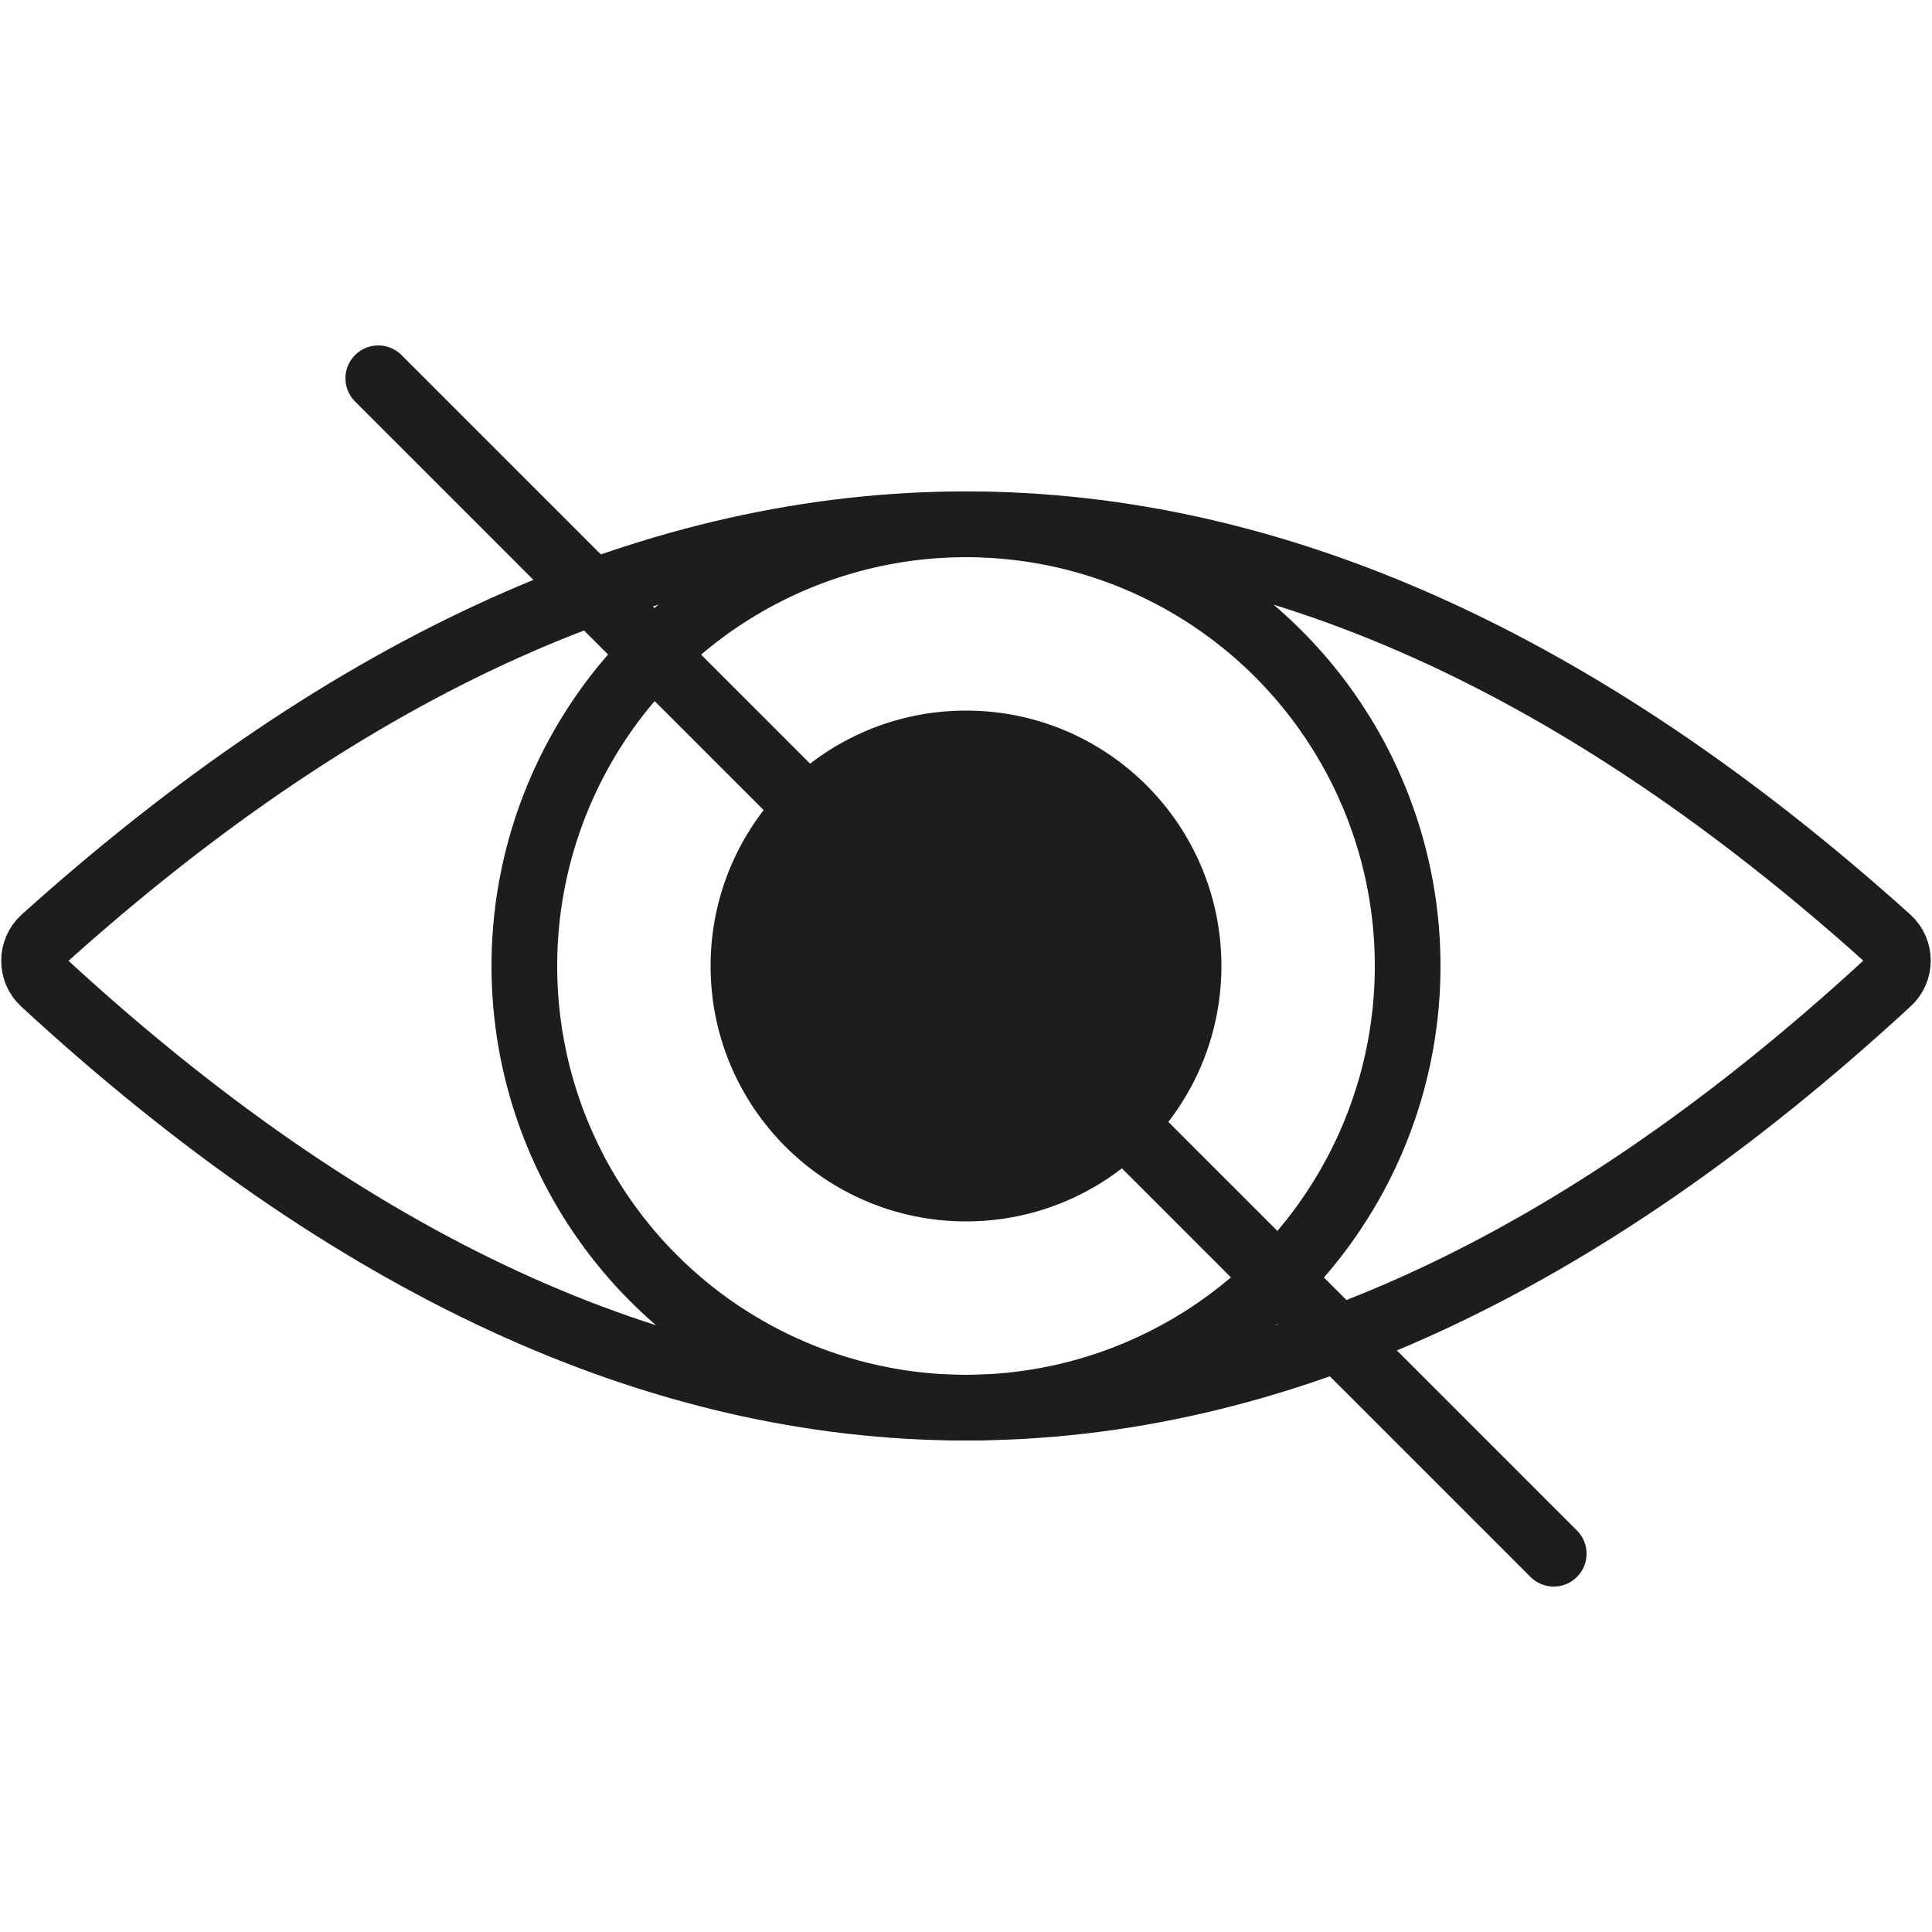 <?xml version="1.0" encoding="utf-8"?>
<!-- Generator: Adobe Illustrator 25.2.0, SVG Export Plug-In . SVG Version: 6.00 Build 0)  -->
<svg version="1.1" id="Ikoner" xmlns="http://www.w3.org/2000/svg" xmlns:xlink="http://www.w3.org/1999/xlink" x="0px" y="0px"
	 viewBox="0 0 500 500" style="enable-background:new 0 0 500 500;" xml:space="preserve">
<style type="text/css">
	.st0{display:none;}
	.st1{display:inline;fill:none;stroke:#1D1D1D;stroke-width:17;stroke-linecap:round;stroke-miterlimit:10;}
	.st2{display:inline;}
	.st3{fill:none;stroke:#1D1D1D;stroke-width:17.804;stroke-miterlimit:10;}
	.st4{fill:#1D1D1D;}
	.st5{display:inline;fill:none;stroke:#1D1D1D;stroke-width:17;stroke-miterlimit:10;}
	.st6{display:inline;fill:none;stroke:#1D1D1B;stroke-width:17;stroke-miterlimit:10;}
	.st7{display:inline;fill:none;stroke:#1D1D1B;stroke-width:17;stroke-linecap:round;stroke-miterlimit:10;}
	.st8{display:inline;fill:none;stroke:#1D1D1D;stroke-width:16.754;stroke-miterlimit:10;}
	.st9{display:inline;fill:none;stroke:#1D1D1D;stroke-width:16.649;stroke-miterlimit:10;}
	.st10{display:inline;fill:none;stroke:#1D1D1D;stroke-width:17.295;stroke-linecap:round;stroke-miterlimit:10;}
	.st11{fill:none;stroke:#1D1D1D;stroke-width:17;stroke-miterlimit:10;}
	.st12{display:none;fill:none;stroke:#1D1D1D;stroke-width:17;stroke-miterlimit:10;}
	.st13{display:inline;fill:#1D1D1B;stroke:#1D1D1D;stroke-width:17;stroke-miterlimit:10;}
	.st14{fill:none;stroke:#1D1D1D;stroke-width:17;stroke-linecap:round;stroke-miterlimit:10;}
	.st15{fill:#1D1D1B;stroke:#1D1D1D;stroke-width:17;stroke-miterlimit:10;}
	.st16{display:none;fill:none;stroke:#1D1D1D;stroke-width:17;stroke-linecap:round;stroke-miterlimit:10;}
	.st17{display:inline;fill:#1D1D1D;stroke:#1D1D1D;stroke-width:17;stroke-miterlimit:10;}
</style>
<g id="Kokkehue" class="st0">
	<path class="st1" d="M161.4,280.2c-15.8,13.5-36.5,21.6-59.1,21.6c-49.5,0-89.6-39-89.6-87.1s40.1-87.1,89.6-87.1
		c9.3,0,18.2,1.4,26.6,3.9"/>
	<path class="st1" d="M104,187.5c15.5-68.3,78.1-119.4,153-119.4c51.3,0,96.8,24,125.4,61"/>
	<path class="st1" d="M316.3,179.6c13.8-30.6,45.2-51.9,81.8-51.9c49.3,0,89.2,38.8,89.2,86.7s-40,86.7-89.2,86.7"/>
	<path class="st1" d="M89.5,301.8v118.8c0,6.3,5.2,11.4,11.7,11.4h284c6.5,0,11.7-5.1,11.7-11.4V250.9"/>
</g>
<g id="Indkøbskurv" class="st0">
	<path class="st1" d="M286.3,451.1h-199c-3.4,0-6.4-2.4-7.1-5.7L36.7,254.9c-1-4.6,2.4-8.9,7.1-8.9h208.7H249h208.7
		c4.7,0,8.2,4.4,7.1,8.9l-43.4,190.5c-0.8,3.3-3.7,5.7-7.1,5.7h-199"/>
	<path class="st1" d="M487.9,245.9H12.1c-0.2,0-0.4-0.2-0.4-0.4V193c0-0.2,0.2-0.4,0.4-0.4h475.8c0.2,0,0.4,0.2,0.4,0.4v52.6
		C488.3,245.8,488.1,245.9,487.9,245.9z"/>
	<line class="st1" x1="114.4" y1="192.7" x2="199.9" y2="48.9"/>
	<line class="st1" x1="387.1" y1="192.7" x2="301.6" y2="48.9"/>
	<line class="st1" x1="139.9" y1="289.4" x2="167.4" y2="407.7"/>
	<line class="st1" x1="358.1" y1="289.4" x2="330.6" y2="407.7"/>
	<line class="st1" x1="249" y1="290.9" x2="249" y2="406.1"/>
</g>
<g id="Salt" class="st0">
	<g class="st2">
		<path class="st4" d="M250.3,498.1c-34.9,0-69.9-2.8-104.8-8.3l-0.4-0.1c-23.8-4.9-40.2-16.2-48.6-33.5c-5.3-10.9-6.6-24-3.6-37
			l64.6-283.7l188-0.1l61.8,284.4c2.8,13,1.4,26.1-4,36.9c-8.6,17.2-25.1,28.3-49,33l-0.3,0.1C319.7,495.3,285.1,498.1,250.3,498.1z
			 M148.6,472.2c67.7,10.8,135.8,10.8,202.4,0c18.4-3.6,30.3-11.3,36.3-23.4c3.6-7.2,4.5-16.1,2.5-25.2l-58.8-270.4l-159.4,0.1
			l-61.4,269.9c-2.1,9-1.3,18,2.3,25.2C118.5,460.6,130.3,468.4,148.6,472.2z"/>
	</g>
	<g class="st2">
		<path class="st4" d="M128.2,101.9l0-8.9c0-24.9,13-48.1,36.7-65.4c22.8-16.6,53-25.8,85.1-25.8c32,0,62.3,9.2,85.1,25.8
			c23.7,17.2,36.7,40.5,36.7,65.3v8.9L128.2,101.9z M250,19.7c-28.3,0-54.8,8-74.6,22.4c-16,11.6-25.9,26.3-28.6,42.1l206.5,0
			C347,47.9,303.1,19.7,250,19.7z"/>
	</g>
	<g class="st2">
		
			<rect x="141.9" y="89.6" transform="matrix(0.882 -0.472 0.472 0.882 -38.178 85.246)" class="st4" width="17.8" height="58.3"/>
	</g>
	<g class="st2">
		
			<rect x="322.1" y="109.7" transform="matrix(0.433 -0.901 0.901 0.433 91.804 383.262)" class="st4" width="56.9" height="17.8"/>
	</g>
</g>
<g id="Rediger" class="st0">
	<path class="st5" d="M123.6,346.2L85.3,490c-0.1,0.4,0.4,0.8,0.7,0.5l114.7-94.9l212-331.7c3.7-5.8,2-13.5-3.8-17.2l-54.8-35
		c-6.6-4.2-15.3-2.3-19.5,4.3L123.6,346.2z"/>
	<line class="st5" x1="193.1" y1="407.4" x2="115.9" y2="358.1"/>
	<line class="st5" x1="323.9" y1="32.7" x2="401.1" y2="82"/>
</g>
<g id="Ur" class="st0">
	<circle class="st6" cx="250" cy="292.1" r="196.4"/>
	<path class="st6" d="M305.8,66.5H189.4c-1.3,0-2.4-1.1-2.4-2.4V13.9c0-1.3,1.1-2.4,2.4-2.4h116.5c1.3,0,2.4,1.1,2.4,2.4v50.1
		C308.3,65.4,307.2,66.5,305.8,66.5z"/>
	<line class="st7" x1="355.8" y1="84.9" x2="398.3" y2="116.3"/>
	<line class="st7" x1="144.2" y1="81.6" x2="101.7" y2="113.1"/>
</g>
<g id="Grønsager" class="st0">
	<path class="st8" d="M320.3,180.9c-16.2-39.2-44.4-48.3-80.7-36.2c-2.8,0.9-5.6,1.8-8.4,2.7c-37.9,11.5-55.4,36.4-43.7,80.4
		c2.5,9.3,6.1,18.3,10.5,26.9c60.7,120.4,121.1,239.7,136,236.6c14.9-0.1,7.1-124.8-5.4-275C327.5,204.1,324.9,192.1,320.3,180.9z"
		/>
	<path class="st9" d="M229.2,143.6c-49.4-11.2-74.2-49-74.3-113.3c0-1,0.9-1.7,1.9-1.5c49.6,11.8,74.3,49.6,74.3,113.3
		C231.1,143.1,230.1,143.9,229.2,143.6z"/>
	<path class="st9" d="M230.8,129.8c1.9,4,4.1,8.1,6.6,12.1c0.7,1.1,2.2,1.3,3.2,0.3c44.4-44.8,53.4-88.7,27.1-131.7
		c-0.7-1.1-2.3-1.3-3.2-0.4c-25.6,26-39.5,51.5-41.7,76.5"/>
</g>
<g id="Vegansk" class="st0">
	<path class="st10" d="M156.2,370.9C30.1,227.8,123,78.4,379.3,11.7c2.9-0.8,6,1.2,6.5,4.2c36.8,202.6,6.4,370.7-166.4,374.2"/>
	<path class="st10" d="M192.7,488.5c-17.9-146.7,22.2-250.7,93.5-331.8"/>
</g>
<g id="Glutenfri" class="st0">
	<circle class="st5" cx="250" cy="250" r="236.3"/>
	<line class="st5" x1="250" y1="179" x2="250" y2="486.3"/>
	<path class="st5" d="M250.5,189.6c-46.1-50-46.1-100,0-150C295.3,81,295.3,131,250.5,189.6z"/>
	<path class="st5" d="M252.8,318.3c57.5-1.6,94.5-37.7,110.9-108.4C298.3,225.5,259.2,261.2,252.8,318.3z"/>
	<path class="st5" d="M247.2,318.3c-57.5-1.6-94.5-37.7-110.9-108.4C201.7,225.5,240.8,261.2,247.2,318.3z"/>
	<path class="st5" d="M253.1,464.3c64.1-1.8,105.3-42,123.5-120.7C303.8,361,260.2,400.7,253.1,464.3z"/>
	<path class="st5" d="M246.9,464.3c-64.1-1.8-105.3-42-123.5-120.7C196.2,361,239.8,400.7,246.9,464.3z"/>
	<line class="st5" x1="83.4" y1="83.4" x2="416.6" y2="416.6"/>
</g>
<g id="Sukkerfri" class="st0">
	<circle class="st5" cx="250" cy="250" r="236.1"/>
	<g class="st2">
		<polygon class="st11" points="254.2,379.5 133.7,304.4 133.7,181.2 250,120.5 366.3,181.2 366.3,324.2 		"/>
		<polyline class="st11" points="366.3,181.2 254.2,240.7 133.7,181.2 254.2,240.7 254.2,379.5 		"/>
	</g>
	<line class="st5" x1="83.6" y1="83.6" x2="416.4" y2="416.4"/>
</g>
<g id="Mail" class="st0">
	<path class="st5" d="M484.6,409.5H15.4c-1.5,0-2.7-1.2-2.7-2.7V93.2c0-1.5,1.2-2.7,2.7-2.7h469.1c1.5,0,2.7,1.2,2.7,2.7v313.6
		C487.2,408.3,486,409.5,484.6,409.5z"/>
	<path class="st5" d="M16.2,93.9l222.3,223.3c6.3,6.4,16.7,6.4,23,0L483.8,93.9"/>
	<line class="st5" x1="483.8" y1="406.1" x2="328.1" y2="250.3"/>
	<line class="st5" x1="16.2" y1="406.1" x2="171.9" y2="250.3"/>
</g>
<path id="Hjerte" class="st12" d="M45.3,254.7l204.6,204.6l205.6-205.6c21.5-21.5,34.7-50.3,34.8-80.7c0-2.2,0-4.5-0.1-6.7
	c-3-68.2-59.4-123.5-127.6-125.5c-46.8-1.3-88.3,21.8-112.6,57.5C224.4,60.8,180,37.2,130.4,41.2c-63.3,5-114.8,56.1-120.3,119.3
	c-0.2,2.3-0.3,4.5-0.4,6.7C8.5,200,22.2,231.5,45.3,254.7z"/>
<g id="Person" class="st0">
	<path class="st1" d="M450.4,490.3c0-110.7-89.7-200.4-200.4-200.4S49.6,379.6,49.6,490.3"/>
	<circle class="st5" cx="255.7" cy="133.4" r="123.7"/>
</g>
<g id="Skraldespand" class="st0">
	<path class="st5" d="M368.9,489.6h-239c-19.8,0-36-15.9-37-36.1L77.8,130.4h348.8l-16.2,318.8C409.3,471.8,391,489.6,368.9,489.6z"
		/>
	<path class="st5" d="M440.7,130.4H59.5c-0.7,0-1.3-0.6-1.3-1.3V76.8c0-1.4,1.1-2.6,2.6-2.6h378.3c1.5,0,2.7,1.2,2.7,2.7v52.3
		C441.8,129.9,441.3,130.4,440.7,130.4z"/>
	<line class="st1" x1="179.8" y1="181.4" x2="200.2" y2="434.3"/>
	<line class="st1" x1="330.4" y1="181.4" x2="310" y2="434.3"/>
	<path class="st1" d="M167.3,51V40.1c0-16.7,13.6-30.3,30.3-30.3h104.7c16.7,0,30.3,13.6,30.3,30.3V51"/>
</g>
<g id="Kalorier" class="st0">
	<path class="st5" d="M274.1,11.8c119.7,0,216.7,97,216.7,216.7H274.1V11.8z"/>
	<path class="st5" d="M225.7,54.8C106,54.8,9,151.8,9,271.5s97,216.7,216.7,216.7s216.7-97,216.7-216.7H225.7V54.8z"/>
</g>
<g id="Søg" class="st0">
	<circle class="st1" cx="166" cy="172.8" r="151.2"/>
	<line class="st1" x1="280.1" y1="273.3" x2="485.2" y2="478.4"/>
</g>
<g id="Laktosefri" class="st0">
	<circle class="st5" cx="250" cy="250" r="237.3"/>
	<line class="st5" x1="82.7" y1="82.7" x2="417.3" y2="417.3"/>
	<path class="st5" d="M200,105.8L200,105.8c-0.9,0-1.7-0.8-1.7-1.7V74.3c0-0.9,0.8-1.7,1.7-1.7H300c0.9,0,1.7,0.8,1.7,1.7v29.8
		c0,0.9-0.8,1.7-1.7,1.7l0,0c-5.7,0-10.2,4.8-9.8,10.5c2.5,36.9,14.3,65.7,31,90v60.3v-60.3v202.4c0,10.3-7.2,18.6-16,18.6H194.7
		c-8.8,0-16-8.3-16-18.6V206.4c16.7-24.3,28.5-53.1,31-90C210.2,110.6,205.7,105.8,200,105.8z"/>
</g>
<g id="Kød" class="st0">
	<path class="st1" d="M165.3,185.2c9.9,55.4,15.8,59.6-15.9,130.5c-15.6,20.9-15.6,41.7-0.2,62.6c0.1,0.1,0,0.3-0.1,0.3l-40.7,0
		c-0.5,0-1-0.3-1.2-0.8l-11.1-23c-0.2-0.5-0.4-1.1-0.4-1.6l0.6-56.2c0-0.7-0.3-1.5-0.8-2c-47.7-54-43.1-94.7,8.9-144
		c30.1-25.3,71.9-34.4,125.3-27.4c4.7,0.6,9.3,1.2,14,1.5c67.5,5.2,128.1,19.4,177.4,48.3"/>
	<path class="st1" d="M421.2,219.1c-7.9-29.5-1.9-53.6,33.5-66.6c5,15.1,3.3,29.6-3.9,43.8c-0.6,1.2-0.8,2.5-0.6,3.8
		c6.2,36.5,20.3,57.6,39.6,68.6c0.9,0.5,1.3,1.6,1,2.6l-8.5,26.3c-0.1,0.4-0.5,0.7-0.9,0.9c-30.6,7.3-63.3,7.9-97.6,2.5
		c-1.5-0.2-3.1,0.1-4.2,1.1c-20.7,17.2-25,42.7-12.8,76.4c0,0.1,0,0.2-0.1,0.2c-2.6,0-33.6,0-38.2,0c-0.4,0-0.7-0.2-0.8-0.5
		l-4.5-9.4c-4.4-9.1-7.2-18.9-8.5-28.9c-1.7-14.3-4.5-27.5-9-38.5c-47.6,8.1-94.3,1-140.5-14.5"/>
	<path class="st1" d="M86.3,170.2c-22.2-22.9-47.5-25.1-62.8-17.5c-12.8,6.4-22.4,32.5-5.1,44.7c7.9,5.6,13.1,4.3,23.3-5.5"/>
</g>
<g id="Fisk" class="st0">
	<path class="st5" d="M403.3,201c-20.3,17-25,71,10.9,96.4"/>
	<path class="st5" d="M82.6,250.8c-15.2,18.3-13.2,36.5,5.9,54.8"/>
	<path class="st5" d="M332.6,318.4c-14.2,25.5-36.3,35.3-69.2,23.7c10.2-9,25.5-13.7,29.9-19.6"/>
	<path class="st5" d="M218.2,204.4c-7.2-7.2-21.1-9.8-39.3-9.5c-5.9,0.1-1.3-10.2,32.6-18.7c5.2-1.3,10.2-3.4,14.9-6.1
		c10.9-6.4,19.7-13.4,26.7-20.8c1.6-1.7,3.9-2.8,6.2-2.9c11.3-0.3,24.1,11,39.1,40.7"/>
	<path class="st5" d="M466.4,215.7c20.4,6.6,28.3,17.3,20.9,32.5c-3,6.1-7.6,11.1-13.2,15c-5.3,3.7-12.3,8.4-20.7,13.9
		c-9.7,6.4-21.6,13.1-35,18.9c-47.5,20.8-101.7,25.7-157.7,26.9c-25.1,0.5-50.3-2.6-74.3-9.9c-32.2-9.7-60-14.6-81.4-12.4
		c-12,1.2-22.9,7.2-30.7,16.4c-13.7,16.2-30.5,28.7-51.2,36.7c-0.5,0.2-1-0.2-1.1-0.7c-2.2-24.1,0.2-44,6.4-60.5
		c0.8-2.2,0.4-4.5-0.8-6.5c-13.3-20.6-18.6-41.3-17.6-62.2c0-0.4,0.4-0.7,0.8-0.7c19.4,2.4,37.9,8.8,55,21
		c6.5,4.7,14.3,7.4,22.3,7.3c25.8-0.2,48.8-7.2,70.2-18.1c48.3-27.5,88.9-41.1,123.6-44.1C334.9,180.6,466.5,215.7,466.4,215.7"/>
</g>
<g id="Mikrofon" class="st0">
	<path class="st6" d="M250.6,375.4L250.6,375.4c-59.2,0-107.2-48-107.2-107.2V118.3c0-59.2,48-107.2,107.2-107.2h0
		c59.2,0,107.2,48,107.2,107.2v149.9C357.8,327.4,309.8,375.4,250.6,375.4z"/>
	<path class="st7" d="M389.1,202.3h23.3v71.6c0,87.3-72.7,158.1-162.4,158.1c-44.9,0-85.5-17.7-114.9-46.3
		c-29.5-28.6-47.6-68.2-47.6-111.8v-71.6h25.4"/>
	<line class="st7" x1="143.5" y1="488.9" x2="357.8" y2="488.9"/>
	<line class="st6" x1="250" y1="432" x2="250" y2="488.9"/>
	<line class="st7" x1="199.7" y1="136" x2="300.7" y2="136"/>
	<line class="st7" x1="199.7" y1="193.2" x2="300.7" y2="193.2"/>
	<line class="st7" x1="200.1" y1="246.8" x2="301.2" y2="246.8"/>
</g>
<g id="Vis" class="st0">
	<path class="st5" d="M488.8,243C329.6,99.5,170.4,99.5,11.3,243c-3.3,3-3.3,8.2-0.1,11.2c159.2,147.3,318.4,147.3,477.7,0
		C492.1,251.2,492.1,246,488.8,243z"/>
	<ellipse class="st5" cx="250" cy="250" rx="114.4" ry="114.7"/>
	<ellipse class="st13" cx="250" cy="250" rx="57.6" ry="57.7"/>
</g>
<g id="Vis_ikke">
	<line class="st14" x1="97.9" y1="97.9" x2="402.1" y2="402.1"/>
	<g>
		<path class="st11" d="M488.7,243C329.6,99.9,170.4,99.9,11.3,243c-3.3,3-3.3,8.2-0.1,11.2c159.2,146.8,318.3,146.8,477.5,0
			C492,251.2,492,246,488.7,243z"/>
		<circle class="st11" cx="250" cy="250" r="114.3"/>
		<circle class="st15" cx="250" cy="250" r="57.6"/>
	</g>
</g>
<path id="Stjerne" class="st16" d="M383.3,476.7l-125.7-65.5c-4.3-2.3-9.5-2.2-13.8,0l-125.2,66.4c-10.9,5.8-23.6-3.4-21.6-15.6
	l23.5-139.8c0.8-4.8-0.8-9.7-4.3-13.1L14.4,210.6c-8.8-8.5-4-23.5,8.1-25.3l140.2-20.9c4.8-0.7,9-3.8,11.1-8.1l62.3-127.3
	c5.4-11,21.1-11.1,26.6-0.1l63.2,126.9c2.2,4.4,6.4,7.4,11.2,8.1l140.3,19.9c12.2,1.7,17.1,16.7,8.3,25.3l-101.2,99.3
	c-3.5,3.4-5.1,8.3-4.2,13.1L404.8,461C406.9,473.1,394.2,482.4,383.3,476.7z"/>
<g id="Prikker" class="st0">
	<circle class="st17" cx="68.4" cy="250" r="55.8"/>
	<circle class="st17" cx="250" cy="250" r="55.8"/>
	<circle class="st17" cx="431.6" cy="250" r="55.8"/>
</g>
</svg>
